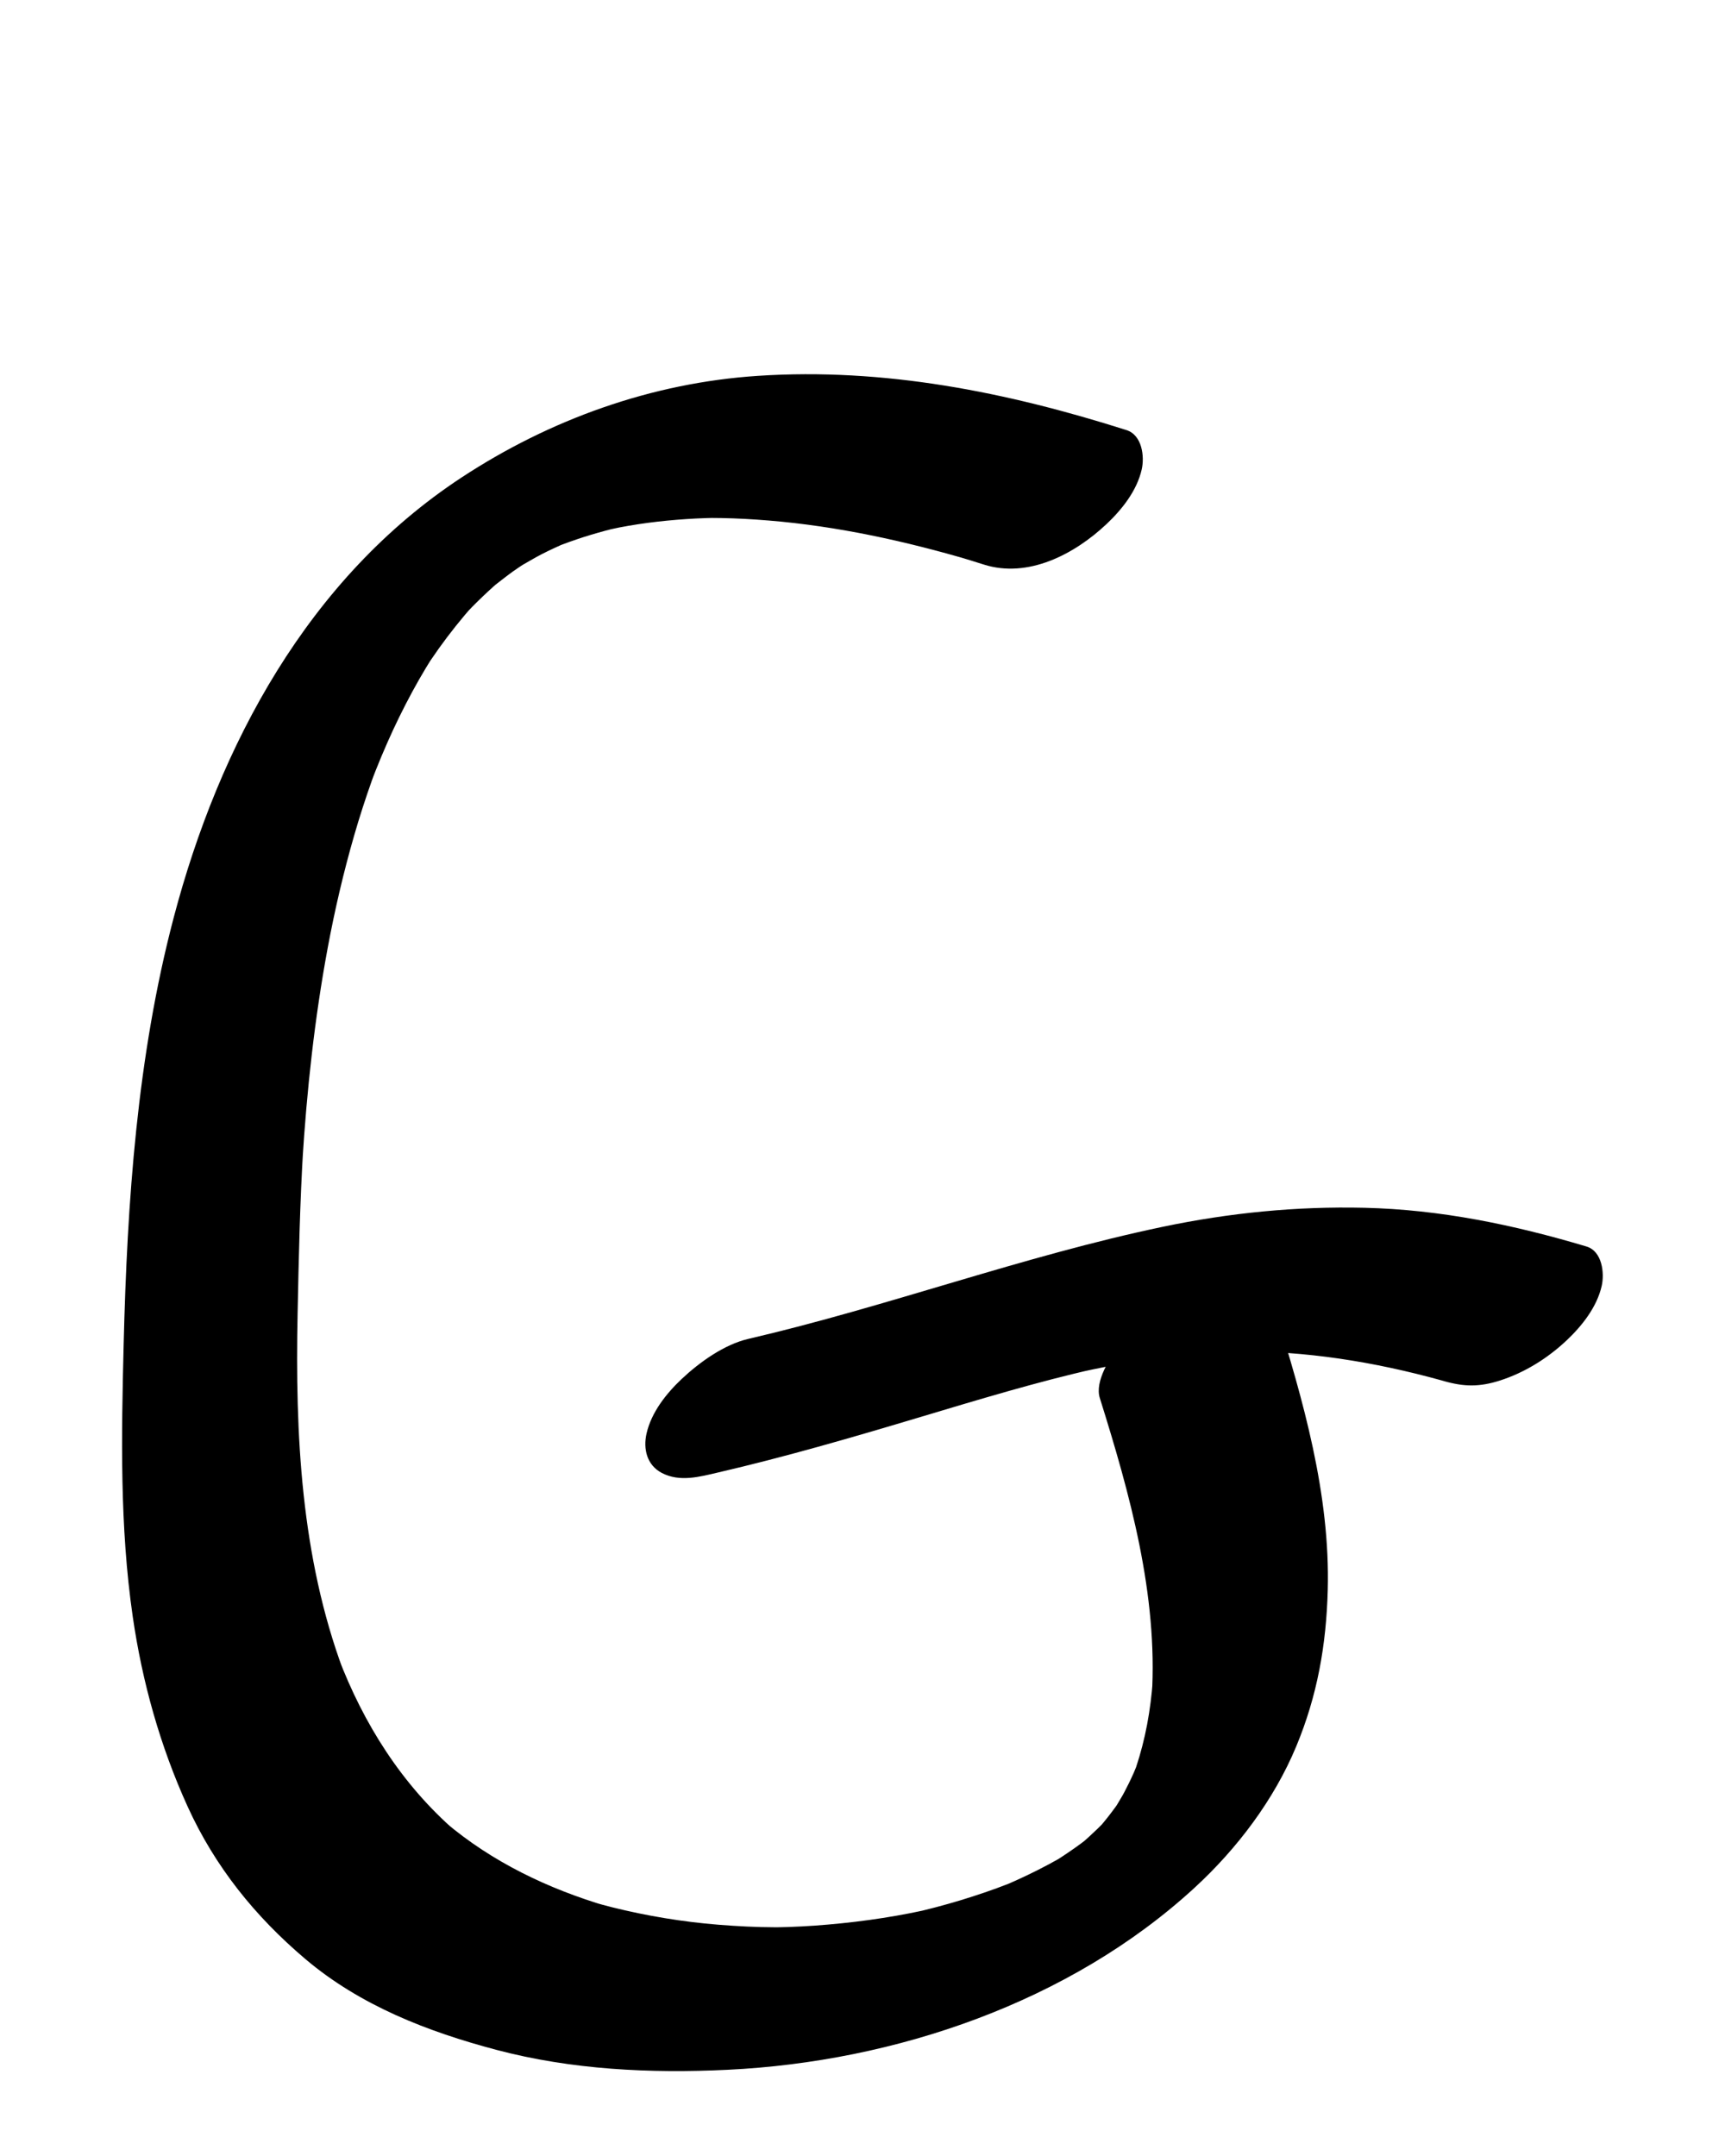 <?xml version="1.0" encoding="utf-8"?>
<!-- Generator: Adobe Illustrator 15.0.1, SVG Export Plug-In . SVG Version: 6.00 Build 0)  -->
<!DOCTYPE svg PUBLIC "-//W3C//DTD SVG 1.1//EN" "http://www.w3.org/Graphics/SVG/1.1/DTD/svg11.dtd">
<svg version="1.1" id="Layer_1" xmlns="http://www.w3.org/2000/svg" xmlns:xlink="http://www.w3.org/1999/xlink" x="0px" y="0px"
	 width="600px" height="750px" viewBox="0 0 600 750" enable-background="new 0 0 600 750" xml:space="preserve">
<g>
	<g>
		<path d="M391.807,149.613c-41.681-13.25-84.293-21.756-128.201-18.867c-36.914,2.43-72.315,15.143-103.126,35.399
			C107.289,201.114,76.207,259.14,60.387,319.31c-12.706,48.331-16.151,98.686-17.379,148.465
			c-0.78,31.603-1.391,63.199,3.161,94.585c3.303,22.769,9.533,45.052,19.064,66.017c9.537,20.978,23.482,38.278,40.99,53.113
			c19.094,16.179,42.57,25.274,66.5,31.602c26.166,6.918,53.463,8.216,80.391,6.916c58.212-2.809,119.087-23.498,162.4-63.332
			c14.755-13.569,27.586-30.521,35.321-49.091c7.368-17.688,10.483-35.375,10.99-54.483c0.881-33.17-8.534-66.066-18.364-97.413
			c-1.809-5.769-4.775-8.891-11.084-9.681c-7.516-0.941-15.413,1.691-22.014,5.012c-8.043,4.047-15.481,9.854-21.011,16.993
			c-3.196,4.128-8.638,12.481-6.813,18.299c10.473,33.399,20.248,68.394,18.088,103.742c0.116-1.884,0.232-3.767,0.349-5.65
			c-0.728,10.385-2.564,20.591-5.861,30.476c-0.585,1.753-2.401,6.228,0.616-1.551c-0.45,1.162-0.944,2.308-1.438,3.451
			c-0.995,2.308-2.119,4.557-3.285,6.78c-1.214,2.316-6.422,10.562-0.417,1.257c-1.659,2.572-3.485,5.032-5.37,7.441
			c-0.827,1.059-1.695,2.083-2.562,3.108c-3.704,4.378,6.065-6.484,2.107-2.261c-1.932,2.061-3.978,4.009-6.055,5.919
			c-1.071,0.985-2.179,1.931-3.284,2.877c-4.745,4.058,7.576-6.009,2.586-2.131c-2.874,2.234-5.876,4.3-8.915,6.302
			c-1.279,0.844-2.584,1.648-3.89,2.451c1.886-1.131,3.771-2.261,5.656-3.392c-0.789,0.464-1.582,0.921-2.379,1.371
			c-2.412,1.378-4.872,2.67-7.346,3.935c-2.515,1.286-5.072,2.487-7.641,3.662c-1.3,0.595-2.611,1.161-3.924,1.728
			c-5.071,2.191,8.828-3.515,1.237-0.537c-5.477,2.148-11.058,4.021-16.681,5.74c-2.86,0.875-5.744,1.67-8.635,2.439
			c-1.455,0.388-2.918,0.749-4.38,1.11c-7.607,1.881,5.134-1.092,0.081,0c-12.504,2.704-25.219,4.39-37.975,5.295
			c-3.08,0.219-6.165,0.358-9.25,0.473c-1.542,0.057-3.084,0.087-4.627,0.117c7.647-0.15,2.065-0.025,0.469-0.03
			c-6.646-0.022-13.289-0.352-19.912-0.885c-12.475-1.003-24.86-3.054-37.001-6.077c-2.371-0.591-4.725-1.249-7.073-1.926
			c1.81,0.535,3.62,1.07,5.429,1.605c-20.551-6.087-40-15.367-56.422-29.282c1.284,1.106,2.567,2.214,3.851,3.32
			c-18.903-16.35-32.242-37.546-41.068-60.79c0.601,1.585,1.203,3.17,1.804,4.755c-14.745-39.632-16.76-82.28-15.906-124.131
			c0.396-19.443,0.806-38.879,1.993-58.293c-0.116,1.884-0.232,3.767-0.348,5.651c1.552-25.036,4.244-50.016,8.834-74.687
			c2.446-13.143,5.478-26.179,9.185-39.024c1.86-6.445,3.923-12.831,6.169-19.151c0.802-2.256,3.237-8.704-0.391,0.937
			c0.564-1.5,1.147-2.994,1.737-4.484c1.273-3.221,2.62-6.412,4.014-9.583c2.664-6.055,5.583-11.996,8.73-17.814
			c1.499-2.773,3.071-5.506,4.688-8.211c0.806-1.348,1.635-2.683,2.471-4.012c2.225-3.537-4.72,7.299-2.441,3.798
			c0.569-0.875,1.151-1.742,1.734-2.607c3.632-5.391,7.565-10.575,11.749-15.549c1.001-1.191,2.027-2.361,3.061-3.524
			c2.964-3.335-6.706,7.302-3.68,4.023c0.527-0.572,1.063-1.136,1.599-1.701c2.324-2.448,4.741-4.807,7.214-7.103
			c2.293-2.128,4.665-4.169,7.082-6.153c-12.634,10.37-1.872,1.633,1.552-0.779c2.606-1.836,5.285-3.566,8.003-5.229
			c-13.917,8.515-1.85,1.198,1.901-0.718c2.942-1.503,5.946-2.883,8.981-4.188c4.212-1.812-9.082,3.703-4.82,1.98
			c0.783-0.316,1.57-0.62,2.358-0.923c1.857-0.715,3.734-1.379,5.618-2.023c3.302-1.128,6.649-2.12,10.016-3.032
			c1.723-0.467,3.457-0.892,5.194-1.303c-11.825,2.8-3.183,0.726-0.342,0.177c8.82-1.702,17.771-2.665,26.737-3.127
			c2.377-0.123,4.758-0.188,7.138-0.233c4.408-0.083-6.905,0.035-2.472,0.033c1.408,0,2.815,0.021,4.223,0.045
			c5.471,0.095,10.937,0.413,16.39,0.86c23.958,1.964,47.585,7.166,70.608,13.954c-1.81-0.535-3.619-1.07-5.43-1.605
			c3.217,0.959,6.424,1.947,9.622,2.964c15.394,4.893,31.514-3.555,42.68-14.076c5.378-5.067,10.554-11.587,12.239-18.972
			C398.146,158.812,397.286,151.355,391.807,149.613L391.807,149.613z"/>
	</g>
</g>
<g>
	<g>
		<path d="M249.719,512.242c23.286-5.407,46.232-12.062,69.125-18.922c10.678-3.199,21.352-6.412,32.076-9.452
			c4.942-1.401,9.901-2.747,14.872-4.044c2.457-0.642,4.921-1.257,7.387-1.863c1.472-0.362,2.947-0.711,4.423-1.06
			c5.669-1.339-7.247,1.605-1.568,0.348c10.284-2.277,20.67-4.084,31.125-5.367c5.024-0.617,10.069-1.054,15.12-1.383
			c2.558-0.167,5.118-0.271,7.679-0.359c1.577-0.055,7.19-0.121-0.42-0.052c1.567-0.015,3.136,0.002,4.704,0.018
			c24.257,0.249,48.274,4.541,71.516,11.33c-1.81-0.535-3.62-1.07-5.43-1.605c0.622,0.186,1.244,0.371,1.866,0.557
			c6.956,2.077,12.451,2.121,19.525-0.145c8.601-2.753,16.602-7.757,23.154-13.931c5.378-5.066,10.554-11.587,12.239-18.973
			c1.015-4.443,0.194-12.083-5.306-13.726c-25.288-7.552-50.774-12.849-77.234-13.466c-23.641-0.552-46.98,1.765-70.104,6.609
			c-48.794,10.222-95.648,27.729-144.187,39.001c-8.392,1.948-17.015,8.146-23.154,13.931c-5.378,5.066-10.553,11.587-12.239,18.973
			c-1.224,5.359,0.101,11.008,5.306,13.726C236.448,515.653,243.359,513.72,249.719,512.242L249.719,512.242z"/>
	</g>
</g>
</svg>
